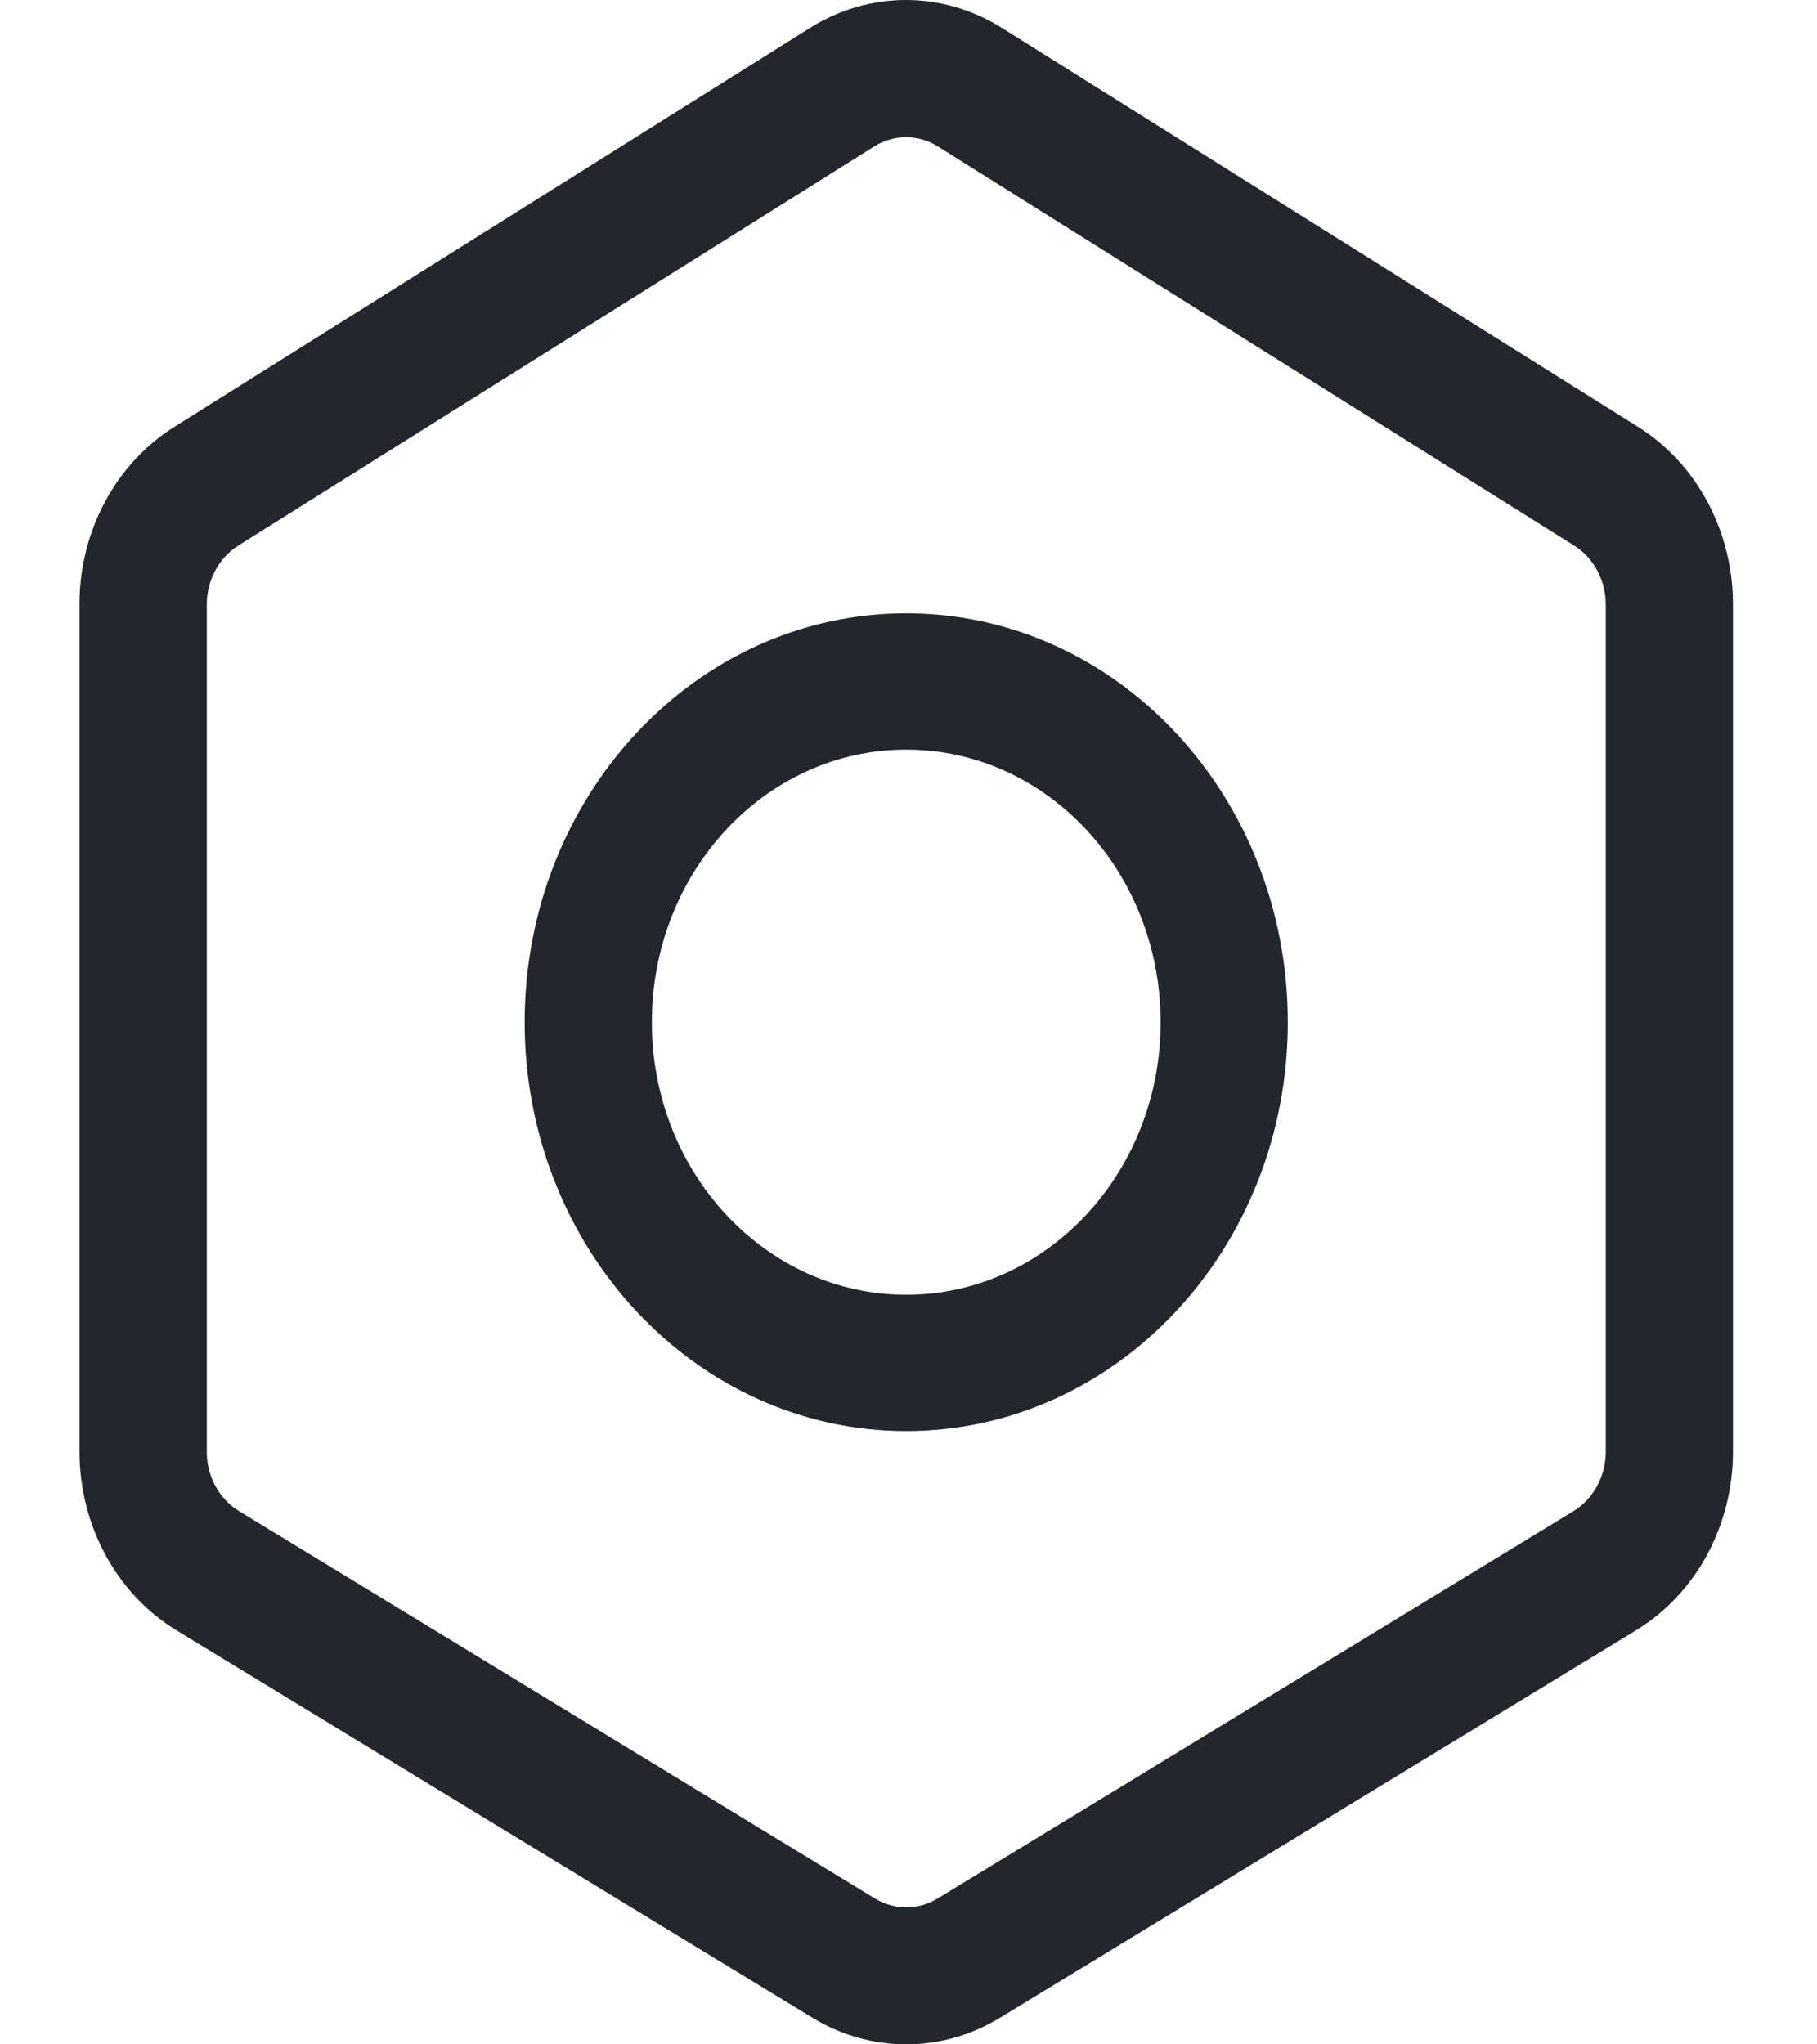 <?xml version="1.0" encoding="UTF-8"?>
<svg version="1.1" viewBox="0 0 16 18" xmlns="http://www.w3.org/2000/svg">
<title>形状</title>
<g fill="none" fill-rule="evenodd">
<g transform="translate(-1200 -357)" fill="#22272D" fill-rule="nonzero">
<g transform="translate(50 -1)">
<g transform="translate(1125 67)">
<g transform="translate(1 274)">
<path d="m38.425 20.759-5.602-3.513c-0.522-0.328-1.169-0.328-1.691 0l-5.598 3.513c-0.518 0.326-0.835 0.921-0.834 1.564v7.456c0 0.652 0.326 1.254 0.853 1.575l5.6 3.411c0.513 0.313 1.141 0.313 1.654 0l5.6-3.411c0.528-0.322 0.854-0.924 0.853-1.575v-7.456c5.29e-4 -0.643-0.317-1.239-0.835-1.564zm-0.285 9.021c0 0.217-0.109 0.418-0.284 0.525l-5.6 3.411c-0.171 0.104-0.38 0.104-0.551 0l-5.6-3.411c-0.176-0.107-0.285-0.308-0.284-0.525v-7.456c0-0.215 0.106-0.413 0.278-0.521l5.598-3.513c0.174-0.109 0.389-0.109 0.563 0l5.602 3.514c0.172 0.107 0.278 0.306 0.278 0.521v7.456zm-6.16-7.38c-1.856 0-3.36 1.612-3.36 3.6s1.504 3.6 3.36 3.6c1.856 0 3.36-1.612 3.36-3.6s-1.504-3.6-3.36-3.6zm0 6c-1.237 0-2.24-1.075-2.24-2.4s1.003-2.4 2.24-2.4 2.24 1.075 2.24 2.4-1.003 2.4-2.24 2.4z"/>
</g>
</g>
</g>
</g>
</g>
</svg>
